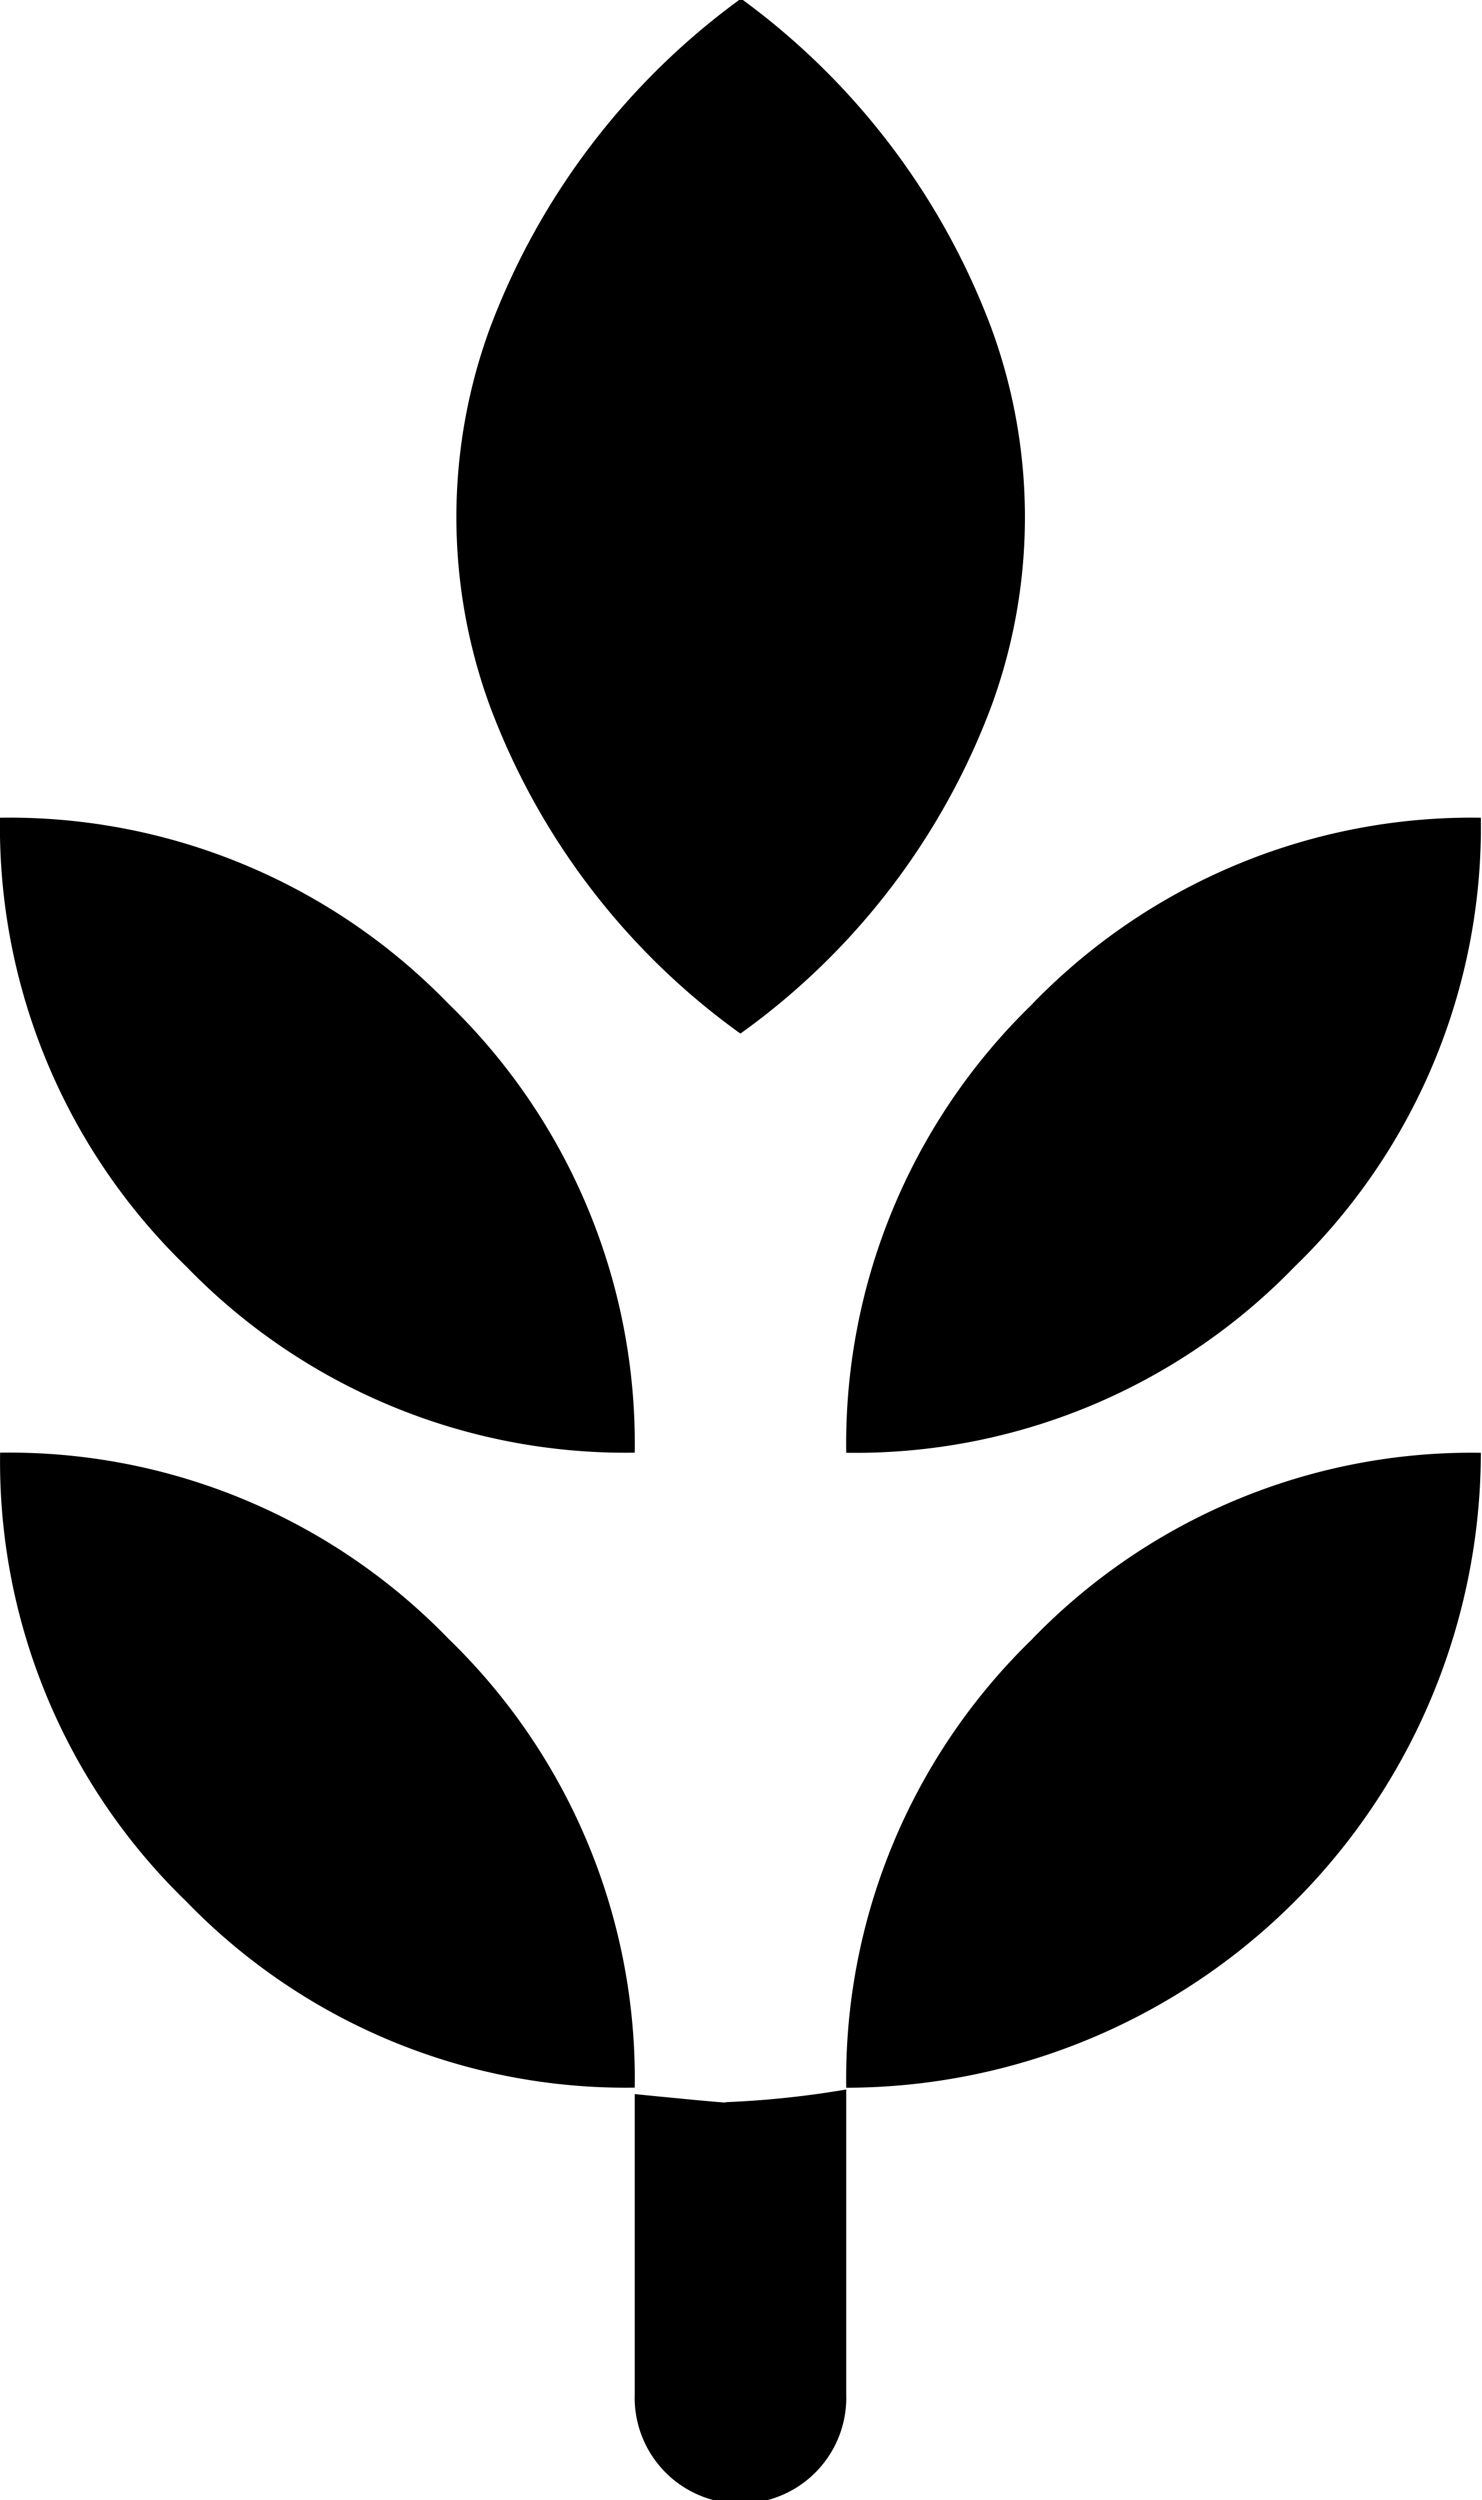 <svg xmlns="http://www.w3.org/2000/svg" width="12.844" height="21.656" viewBox="0 0 12.844 21.656">
  <defs>
    <style>
      .cls-1 {
        fill-rule: evenodd;
      }
    </style>
  </defs>
  <path id="Branch" class="cls-1" d="M10.15,4.411a4.755,4.755,0,0,0,0,3.263,6.133,6.133,0,0,0,2.173,2.842A6.133,6.133,0,0,0,14.5,7.674a4.754,4.754,0,0,0,0-3.263,6.241,6.241,0,0,0-2.172-2.86A6.241,6.241,0,0,0,10.15,4.411ZM7.52,12.533a5.3,5.3,0,0,0,3.887,1.613,5.3,5.3,0,0,0-1.613-3.887A5.3,5.3,0,0,0,5.906,8.646,5.3,5.3,0,0,0,7.52,12.533Zm7.333-2.273a5.3,5.3,0,0,0-1.613,3.887,5.3,5.3,0,0,0,3.887-1.613A5.3,5.3,0,0,0,18.74,8.646,5.3,5.3,0,0,0,14.853,10.259ZM7.52,18.033a5.3,5.3,0,0,0,3.887,1.613,5.3,5.3,0,0,0-1.613-3.887,5.3,5.3,0,0,0-3.887-1.613A5.3,5.3,0,0,0,7.52,18.033Zm7.333-2.273a5.3,5.3,0,0,0-1.613,3.887,5.508,5.508,0,0,0,5.5-5.5A5.3,5.3,0,0,0,14.853,15.759Zm-2.658,4.015q-0.055,0-.788-0.073v2.6a0.917,0.917,0,1,0,1.833,0v-2.64a8.123,8.123,0,0,1-1.045.11h0Z" transform="translate(-5.906 -1.563)"/>
</svg>

